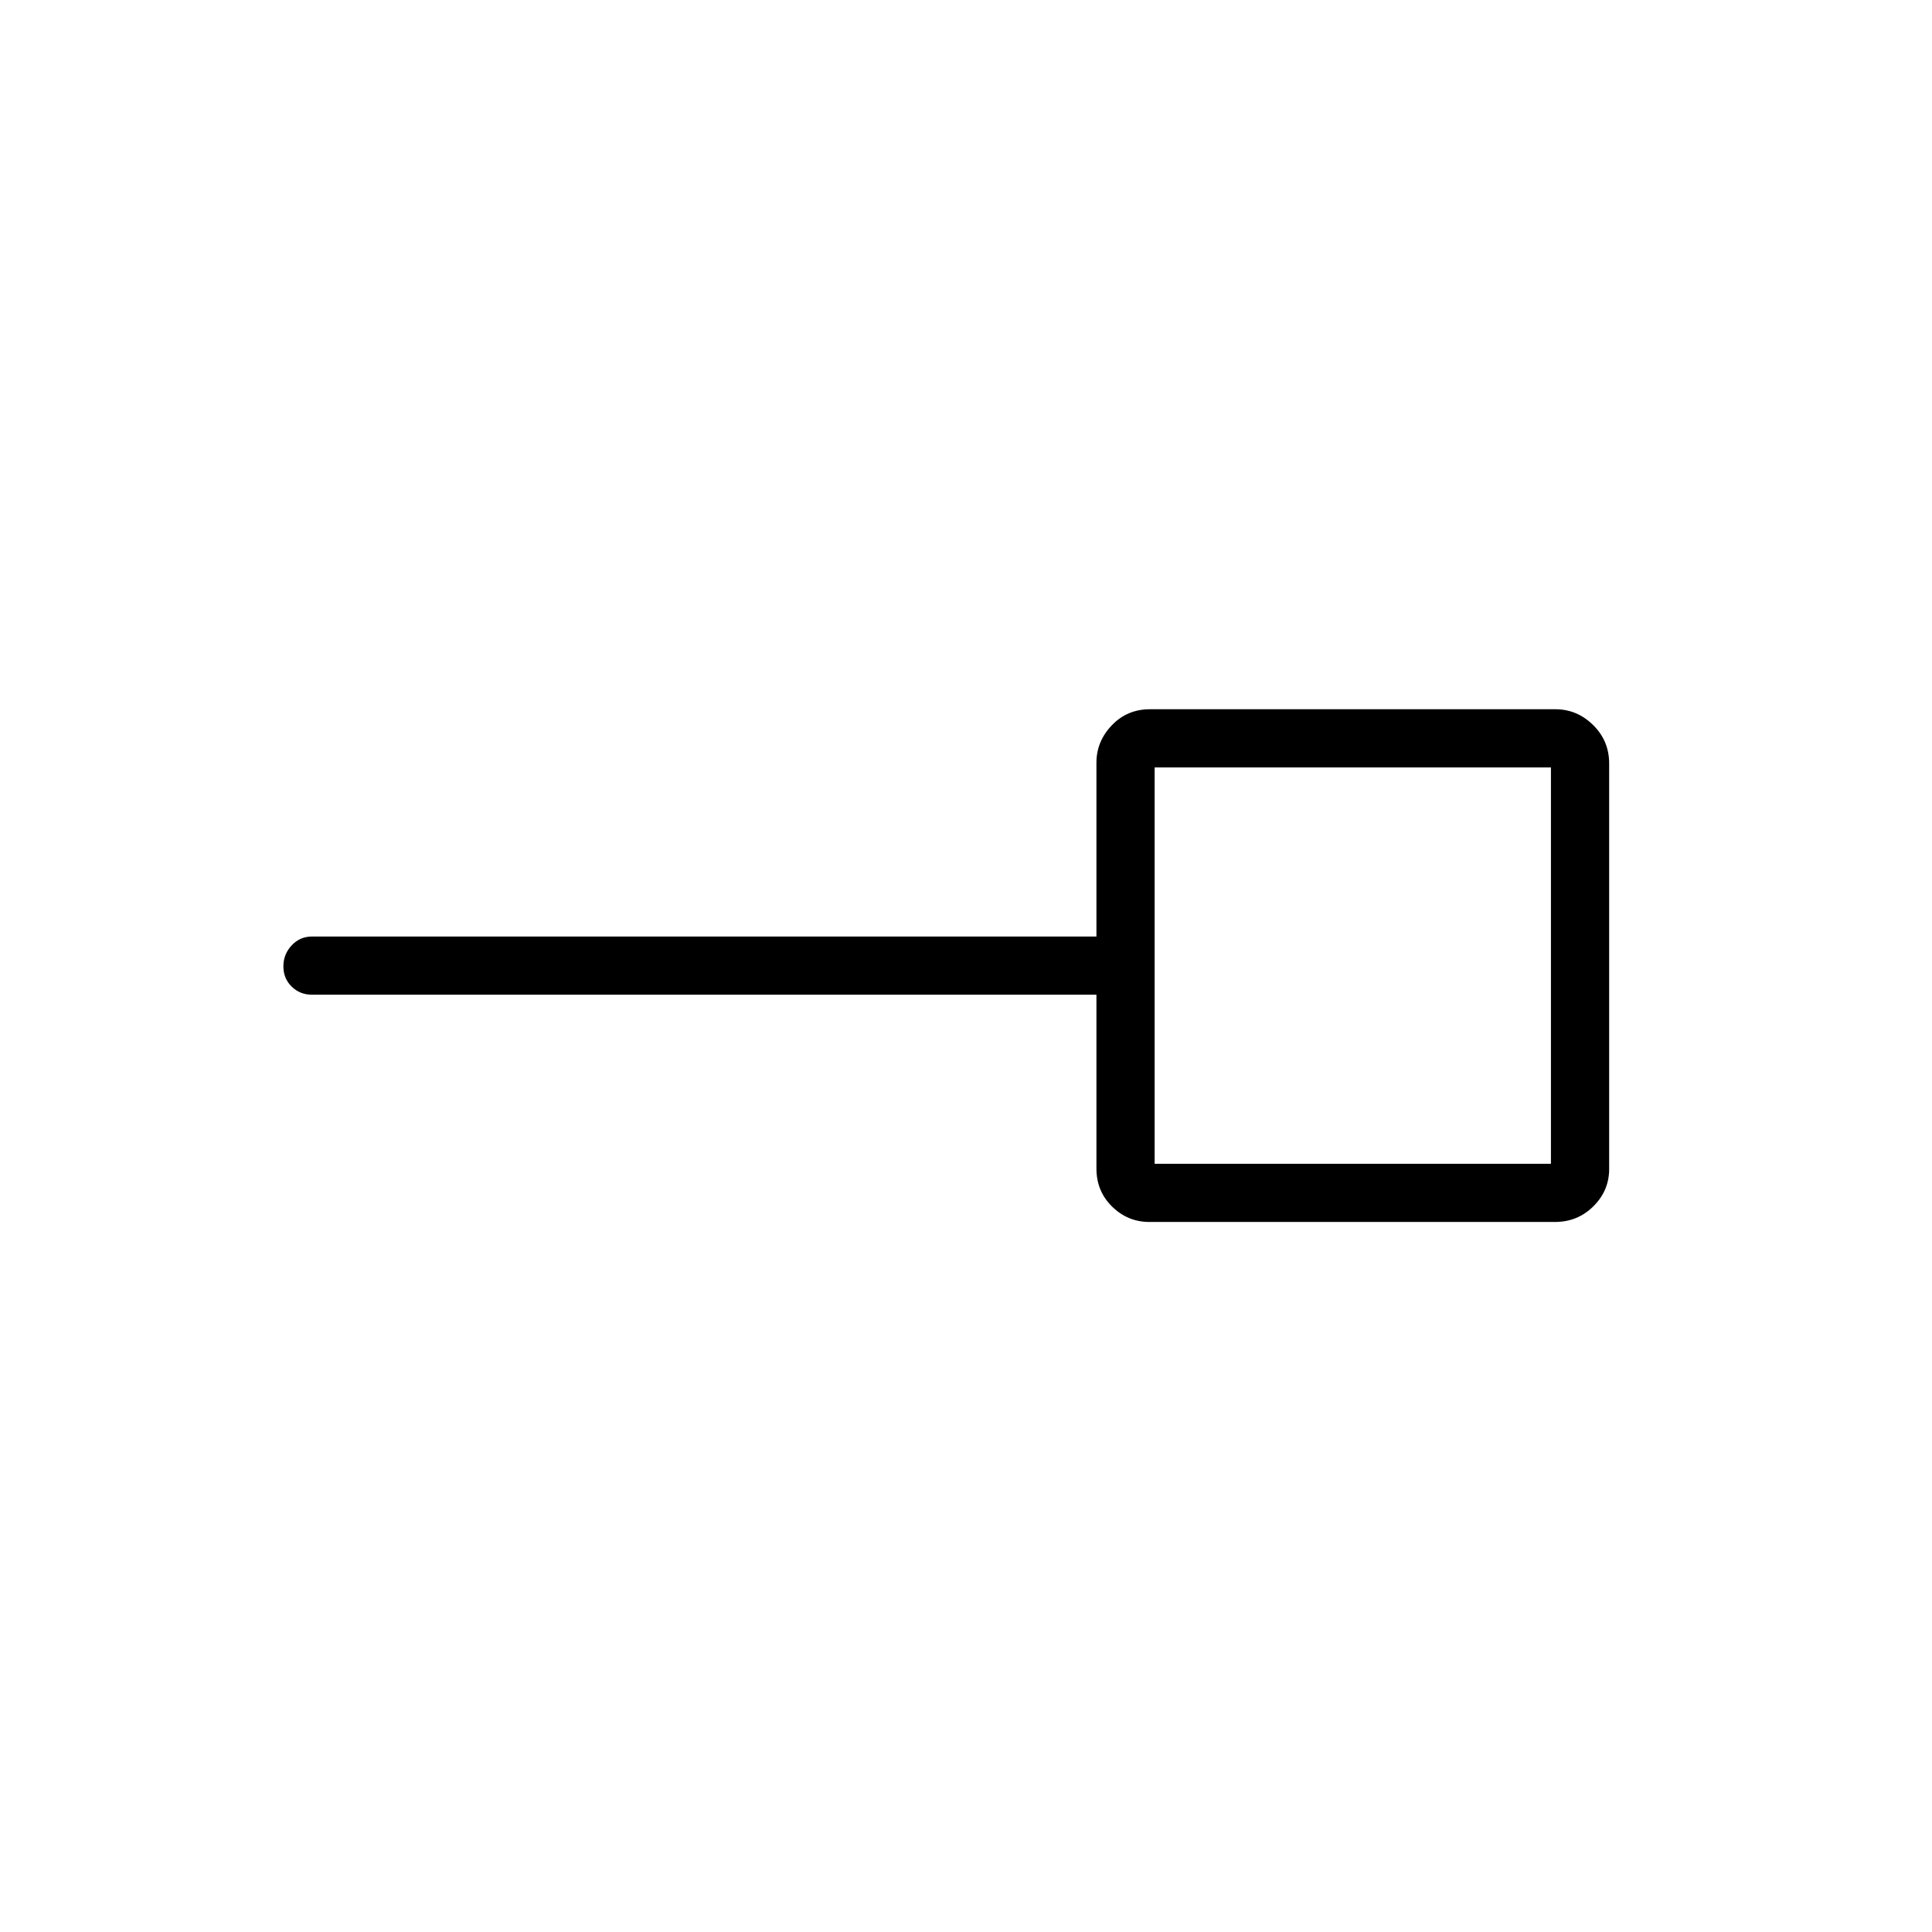<svg xmlns="http://www.w3.org/2000/svg" height="20" viewBox="0 -960 960 960" width="20"><path d="M573.73-381.73h196.92v-196.92H573.73v196.92Zm-2.6 28.92q-10.75 0-18.53-7.64-7.79-7.63-7.79-18.93v-86.35H155.08q-6.07 0-10.17-4.05t-4.1-10.04q0-5.99 4.1-10.41t10.17-4.42h389.73V-581q0-10.62 7.64-18.6 7.63-7.98 18.93-7.98h201.49q10.75 0 18.73 7.83t7.98 19.13v201.49q0 10.75-7.83 18.53-7.83 7.79-19.13 7.79H571.13ZM672-480Z"/></svg>